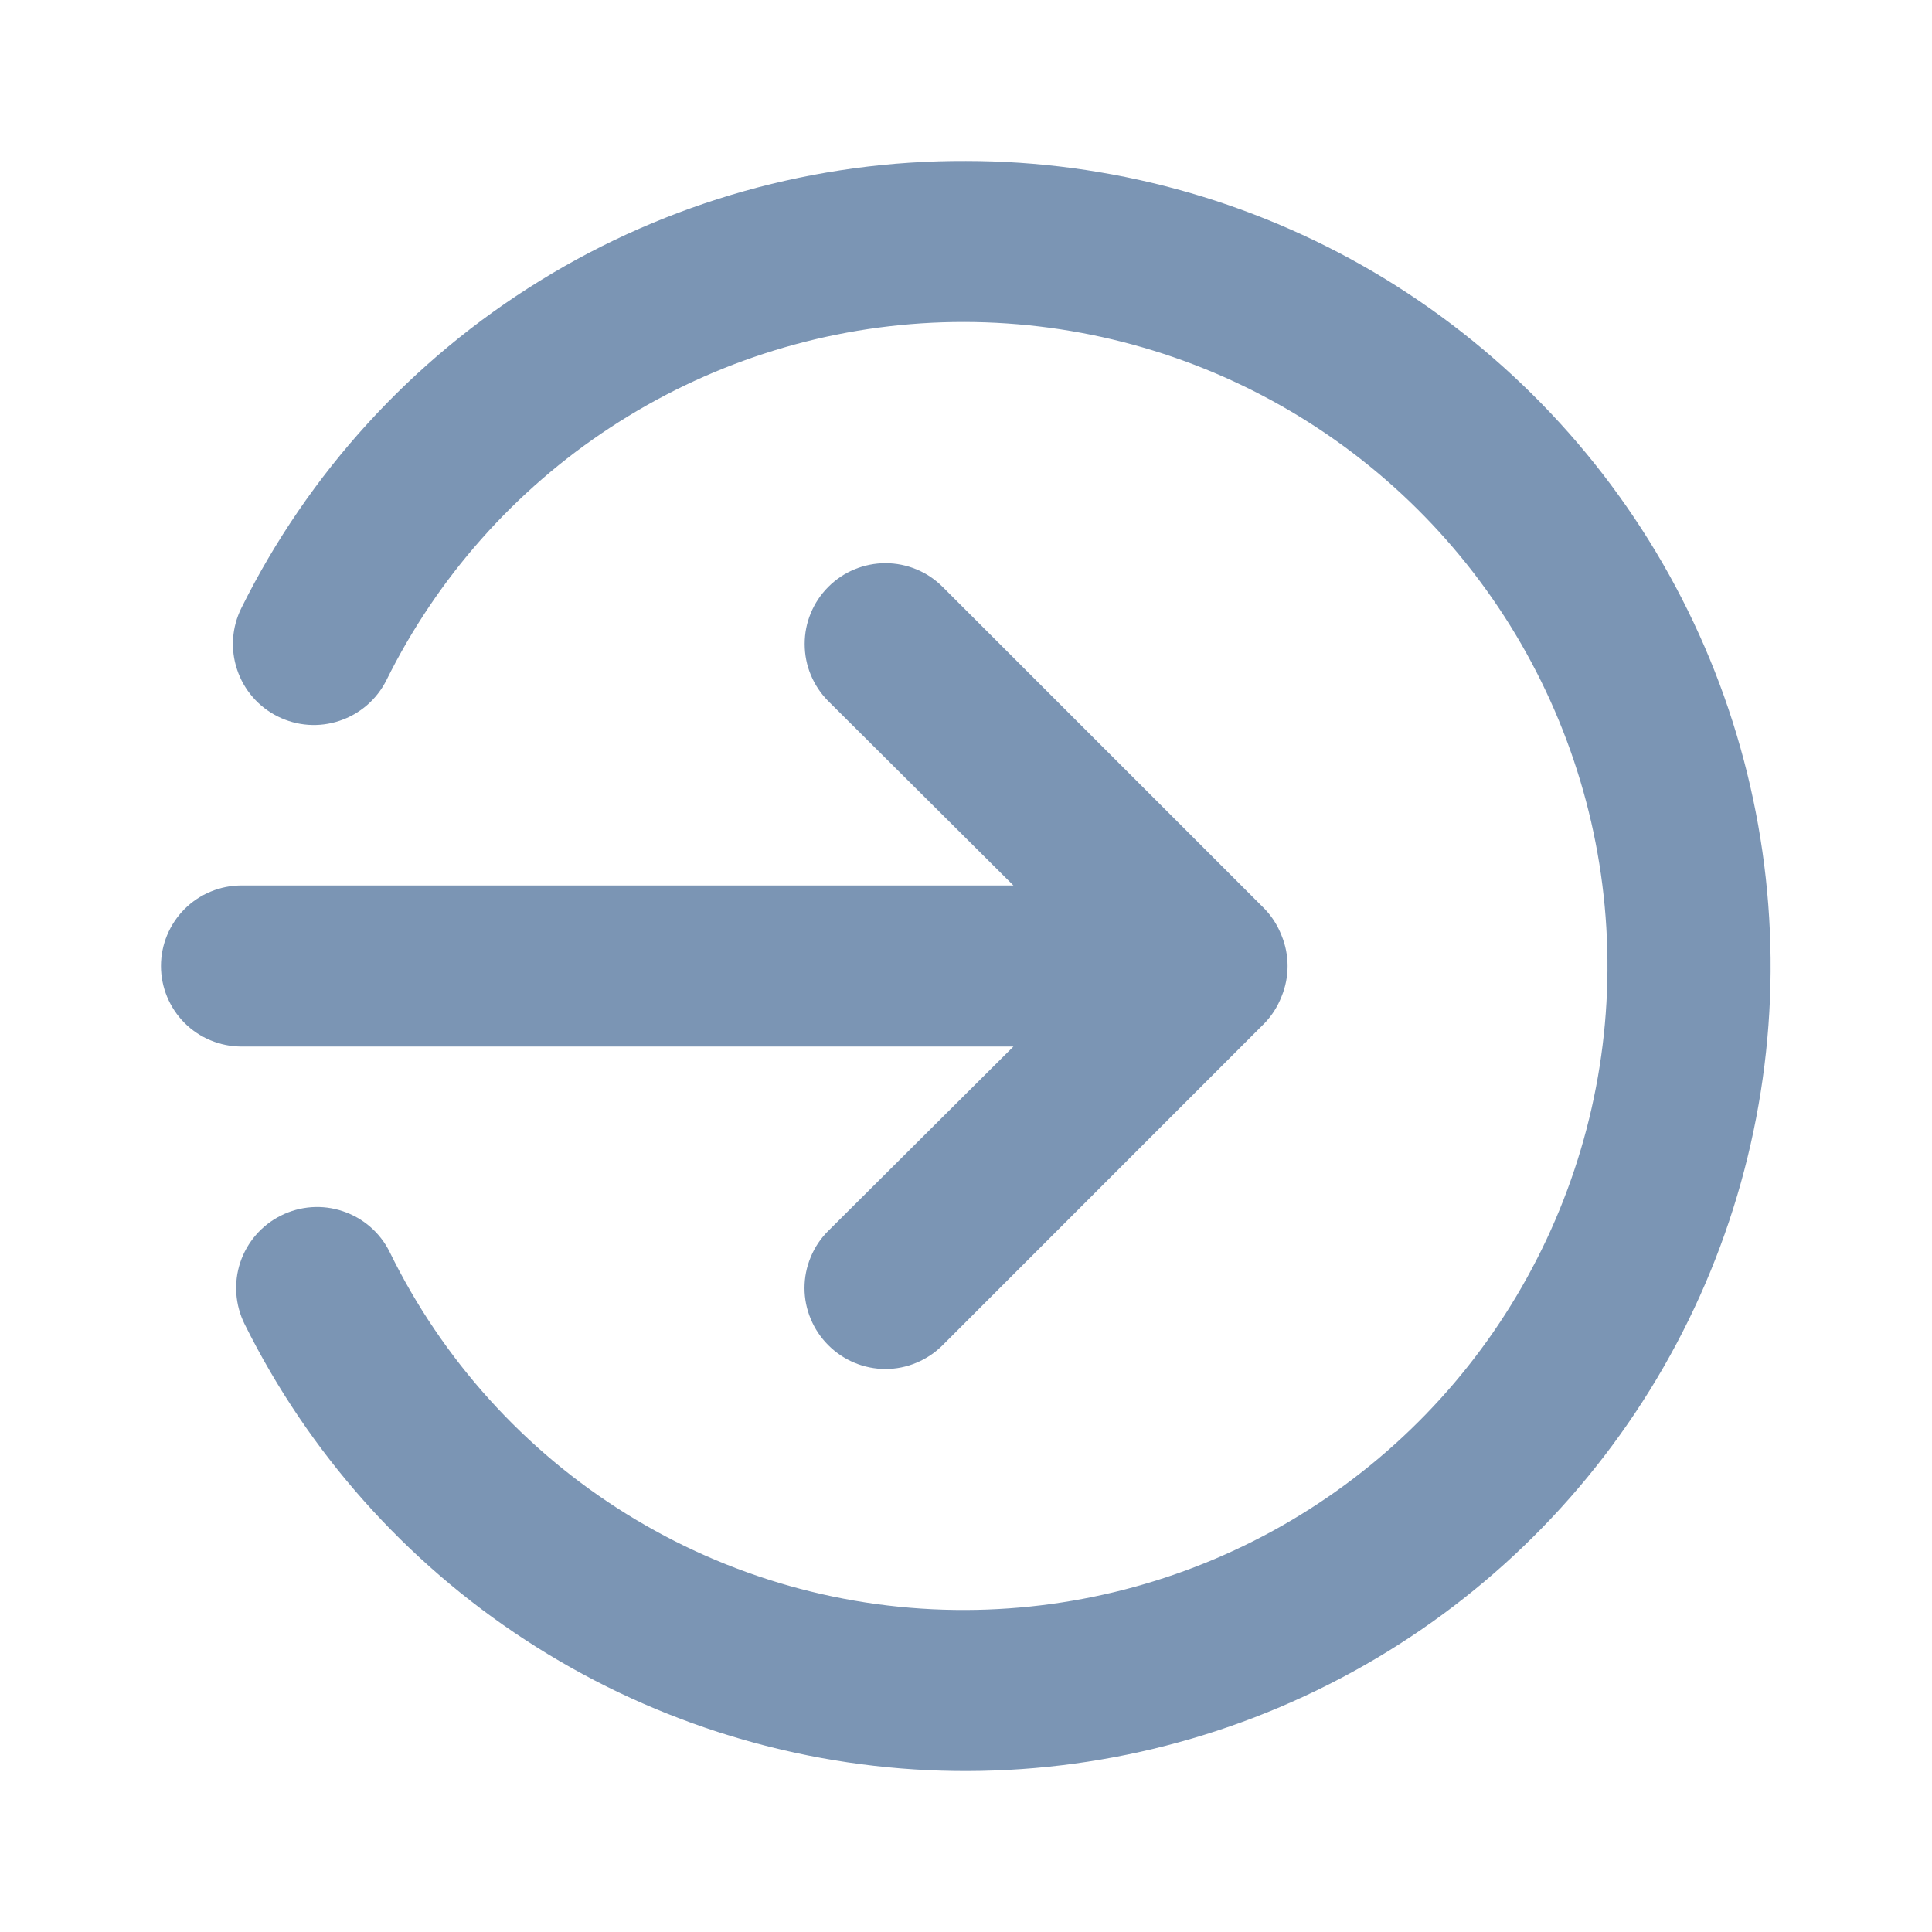 <svg viewBox="0 0 22 22" fill="none" xmlns="http://www.w3.org/2000/svg">
<path d="M11.54 11.917L9.432 14.016C9.346 14.101 9.278 14.202 9.232 14.314C9.185 14.426 9.161 14.546 9.161 14.667C9.161 14.788 9.185 14.908 9.232 15.019C9.278 15.131 9.346 15.232 9.432 15.318C9.517 15.403 9.619 15.472 9.73 15.518C9.842 15.565 9.962 15.589 10.083 15.589C10.204 15.589 10.324 15.565 10.435 15.518C10.547 15.472 10.649 15.403 10.734 15.318L14.4 11.651C14.484 11.564 14.549 11.461 14.593 11.348C14.685 11.125 14.685 10.875 14.593 10.652C14.549 10.539 14.484 10.436 14.4 10.349L10.734 6.683C10.648 6.597 10.547 6.529 10.435 6.483C10.324 6.437 10.204 6.413 10.083 6.413C9.962 6.413 9.842 6.437 9.731 6.483C9.619 6.529 9.518 6.597 9.432 6.683C9.347 6.768 9.279 6.869 9.233 6.981C9.186 7.093 9.163 7.212 9.163 7.333C9.163 7.454 9.186 7.574 9.233 7.686C9.279 7.797 9.347 7.899 9.432 7.984L11.54 10.083H2.75C2.507 10.083 2.273 10.18 2.101 10.352C1.93 10.524 1.833 10.757 1.833 11C1.833 11.243 1.93 11.476 2.101 11.648C2.273 11.82 2.507 11.917 2.75 11.917H11.54ZM11 1.833C9.287 1.826 7.605 2.298 6.147 3.198C4.689 4.097 3.512 5.387 2.75 6.921C2.64 7.14 2.622 7.393 2.7 7.625C2.777 7.857 2.943 8.049 3.162 8.158C3.381 8.268 3.634 8.286 3.866 8.208C4.098 8.131 4.29 7.965 4.4 7.746C4.979 6.576 5.861 5.581 6.953 4.866C8.046 4.15 9.309 3.739 10.614 3.675C11.918 3.612 13.216 3.897 14.373 4.503C15.53 5.109 16.504 6.012 17.195 7.121C17.885 8.229 18.268 9.501 18.302 10.807C18.337 12.112 18.022 13.403 17.39 14.546C16.759 15.69 15.833 16.643 14.71 17.309C13.586 17.975 12.306 18.328 11 18.333C9.633 18.339 8.292 17.96 7.131 17.238C5.97 16.517 5.036 15.482 4.436 14.254C4.327 14.035 4.135 13.869 3.903 13.792C3.671 13.714 3.418 13.732 3.199 13.842C2.98 13.951 2.814 14.143 2.736 14.375C2.659 14.607 2.677 14.86 2.786 15.079C3.513 16.542 4.617 17.784 5.985 18.676C7.353 19.569 8.934 20.08 10.565 20.157C12.197 20.233 13.819 19.873 15.264 19.112C16.709 18.352 17.925 17.219 18.786 15.831C19.647 14.443 20.121 12.85 20.16 11.217C20.198 9.585 19.8 7.971 19.006 6.544C18.212 5.117 17.051 3.928 15.644 3.099C14.236 2.271 12.633 1.834 11 1.833Z" fill="#7B95B4"/>
</svg>
